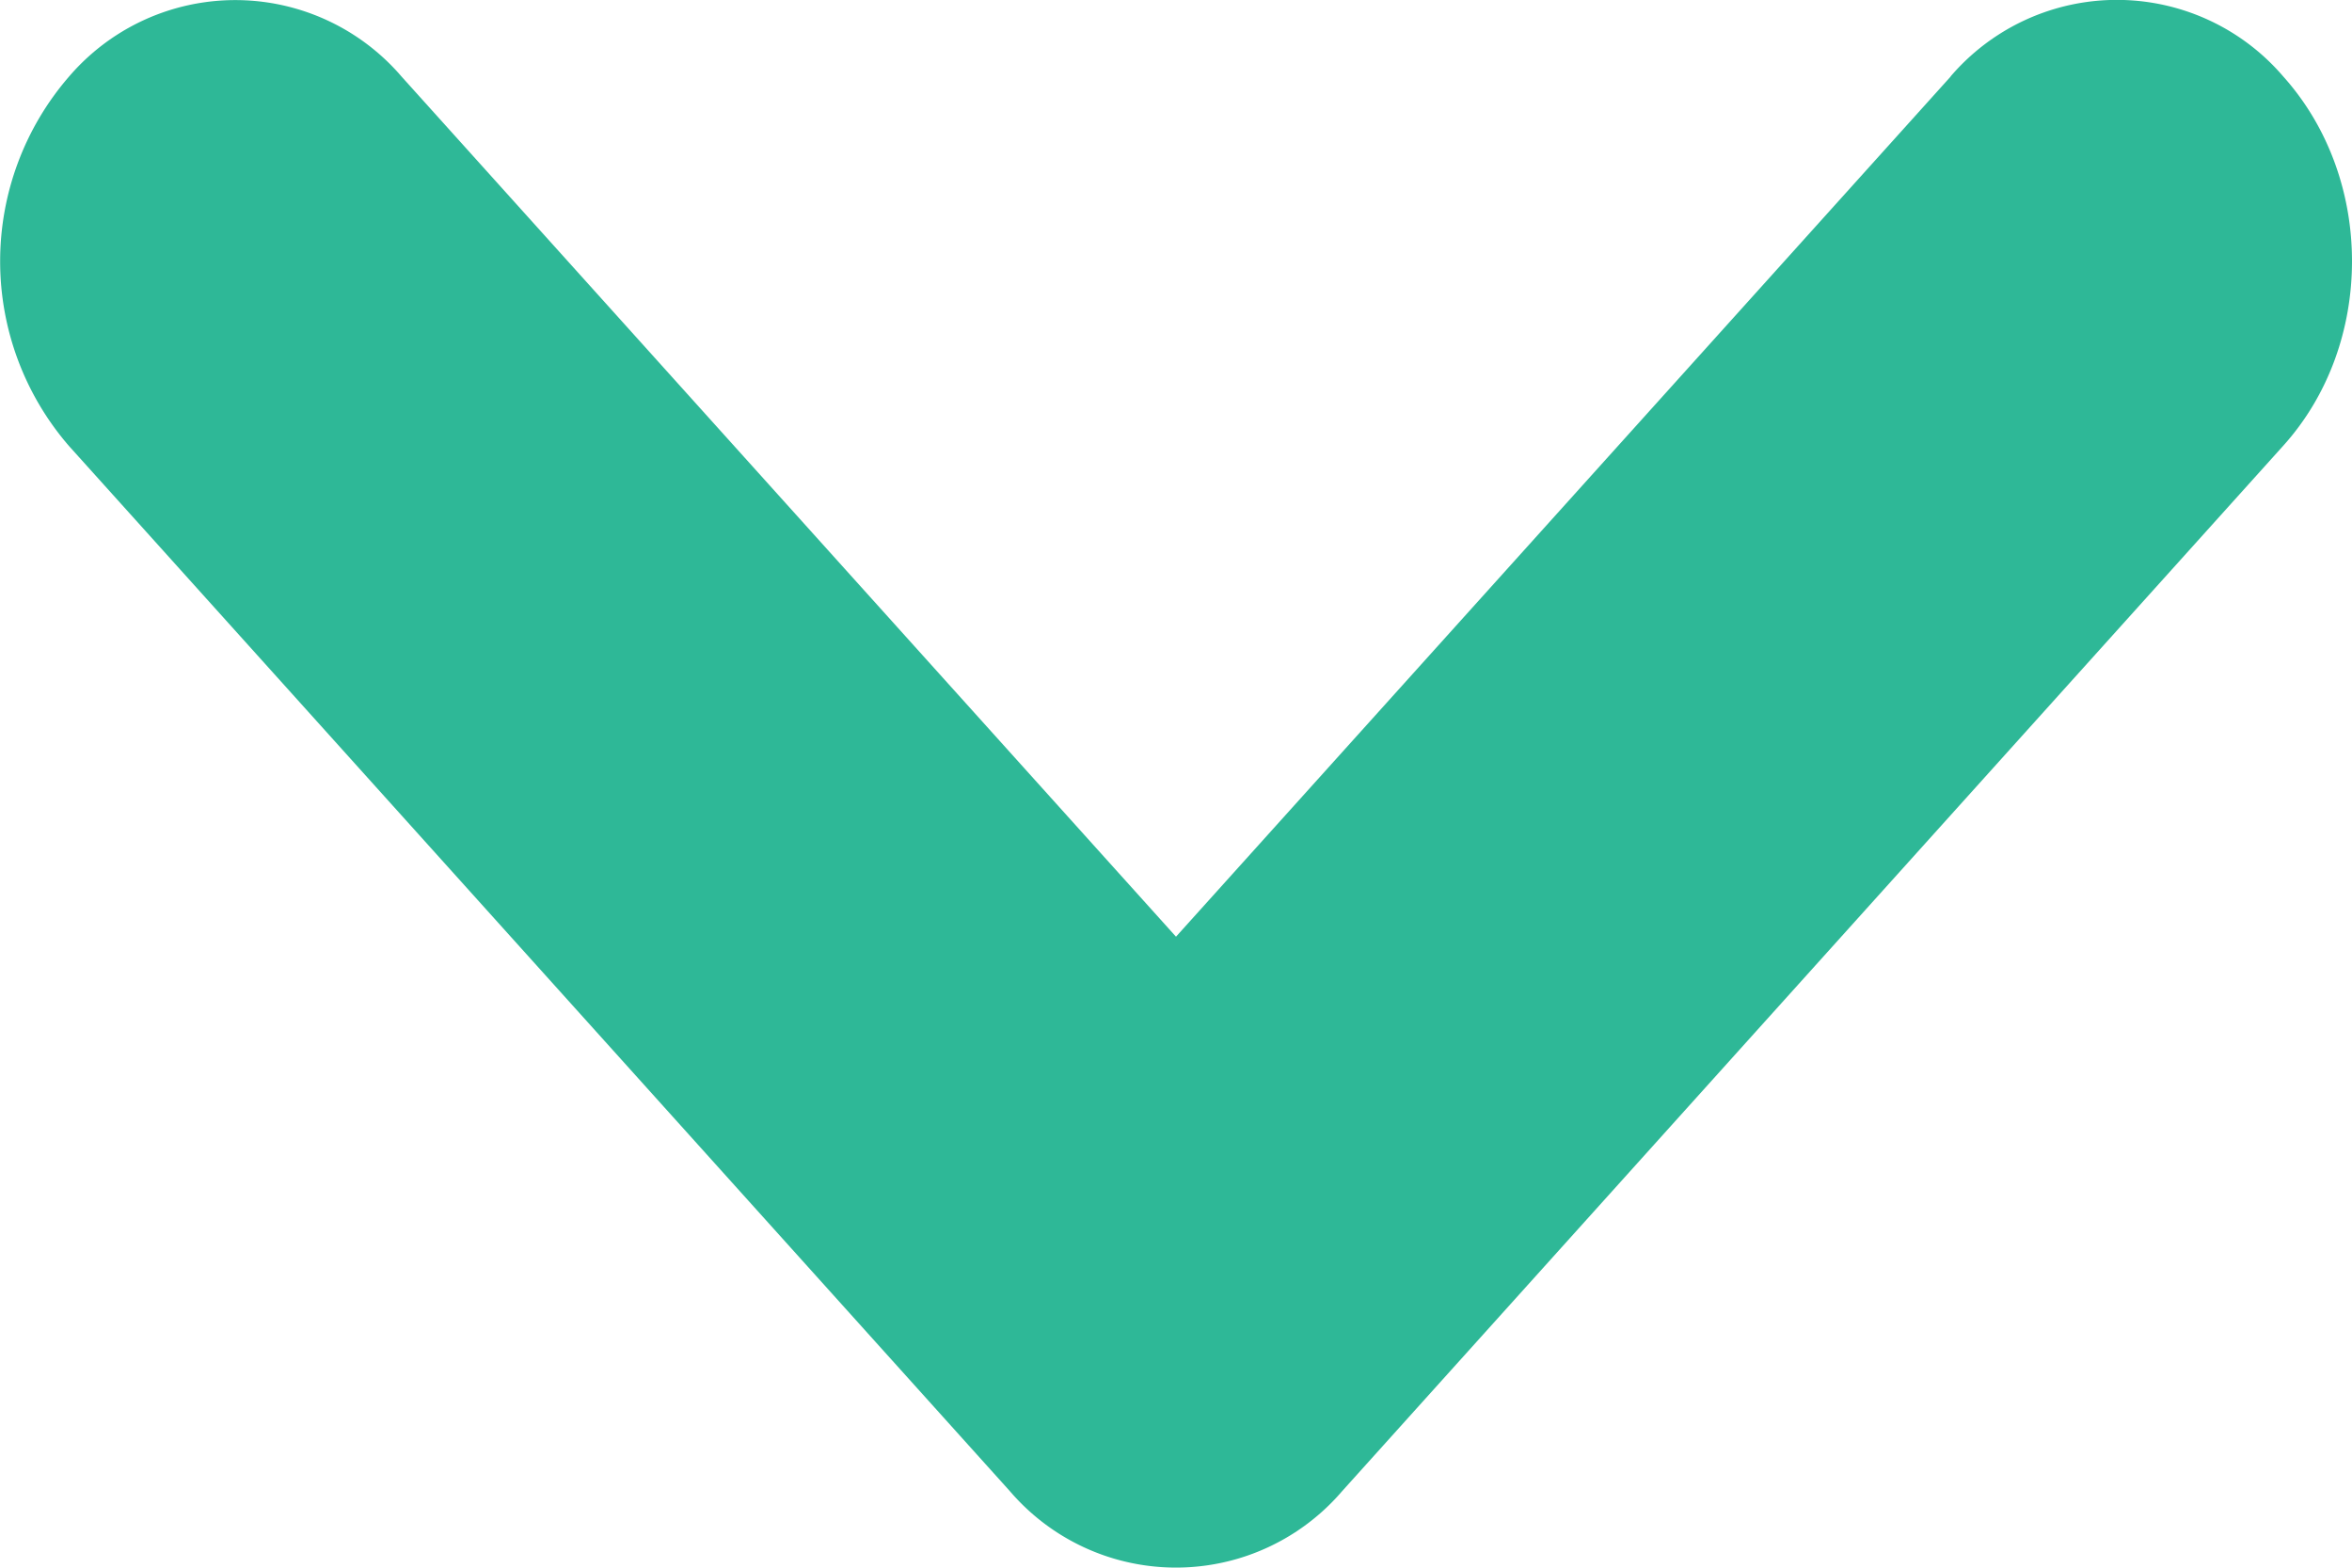 <svg width="12" height="8" fill="none" xmlns="http://www.w3.org/2000/svg"><path d="M9.952.39a1.117 1.117 0 0 1 1.697 0c.234.261.351.602.351.943 0 .342-.117.683-.352.943l-4.8 5.333a1.116 1.116 0 0 1-1.696 0l-4.8-5.333a1.44 1.44 0 0 1 0-1.885 1.117 1.117 0 0 1 1.697 0L6 4.78 9.952.391Z" fill="#2EB897"/></svg>